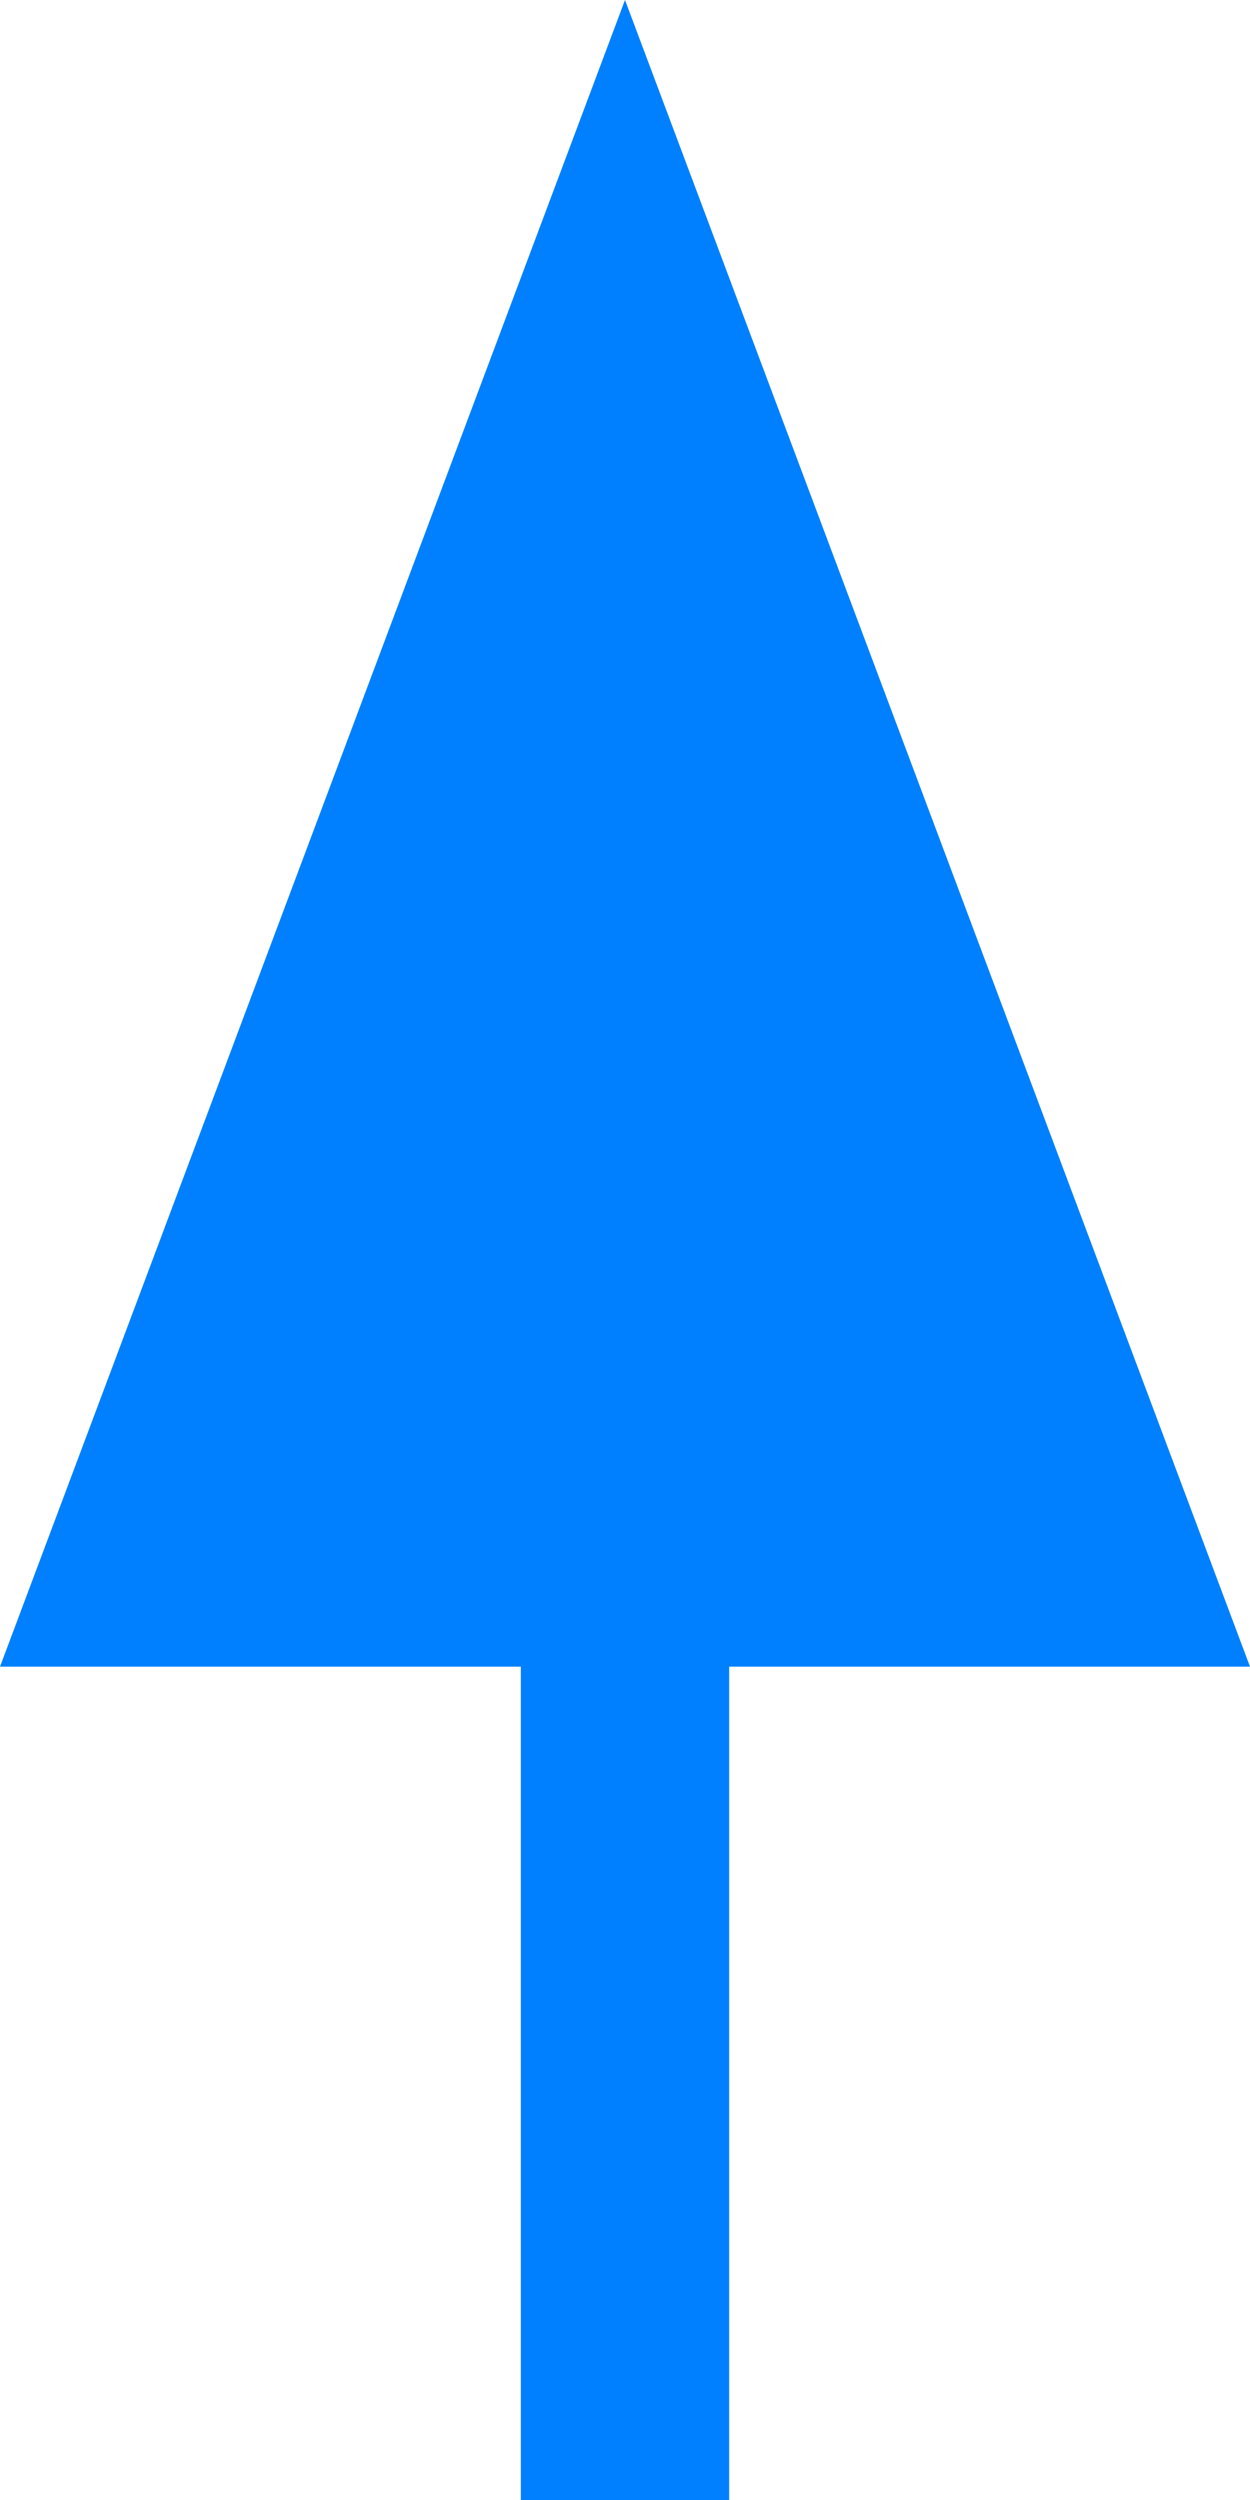 <svg width="6" height="12" viewBox="0 0 6 12" fill="none" xmlns="http://www.w3.org/2000/svg">
<path id="Union" fill-rule="evenodd" clip-rule="evenodd" d="M3.5 8L6 8L3 0L0 8L2.5 8L2.5 12H3.5L3.5 8Z" fill="#0080FF" class="ob-instrument-dynamic-color-fill"/>
</svg>